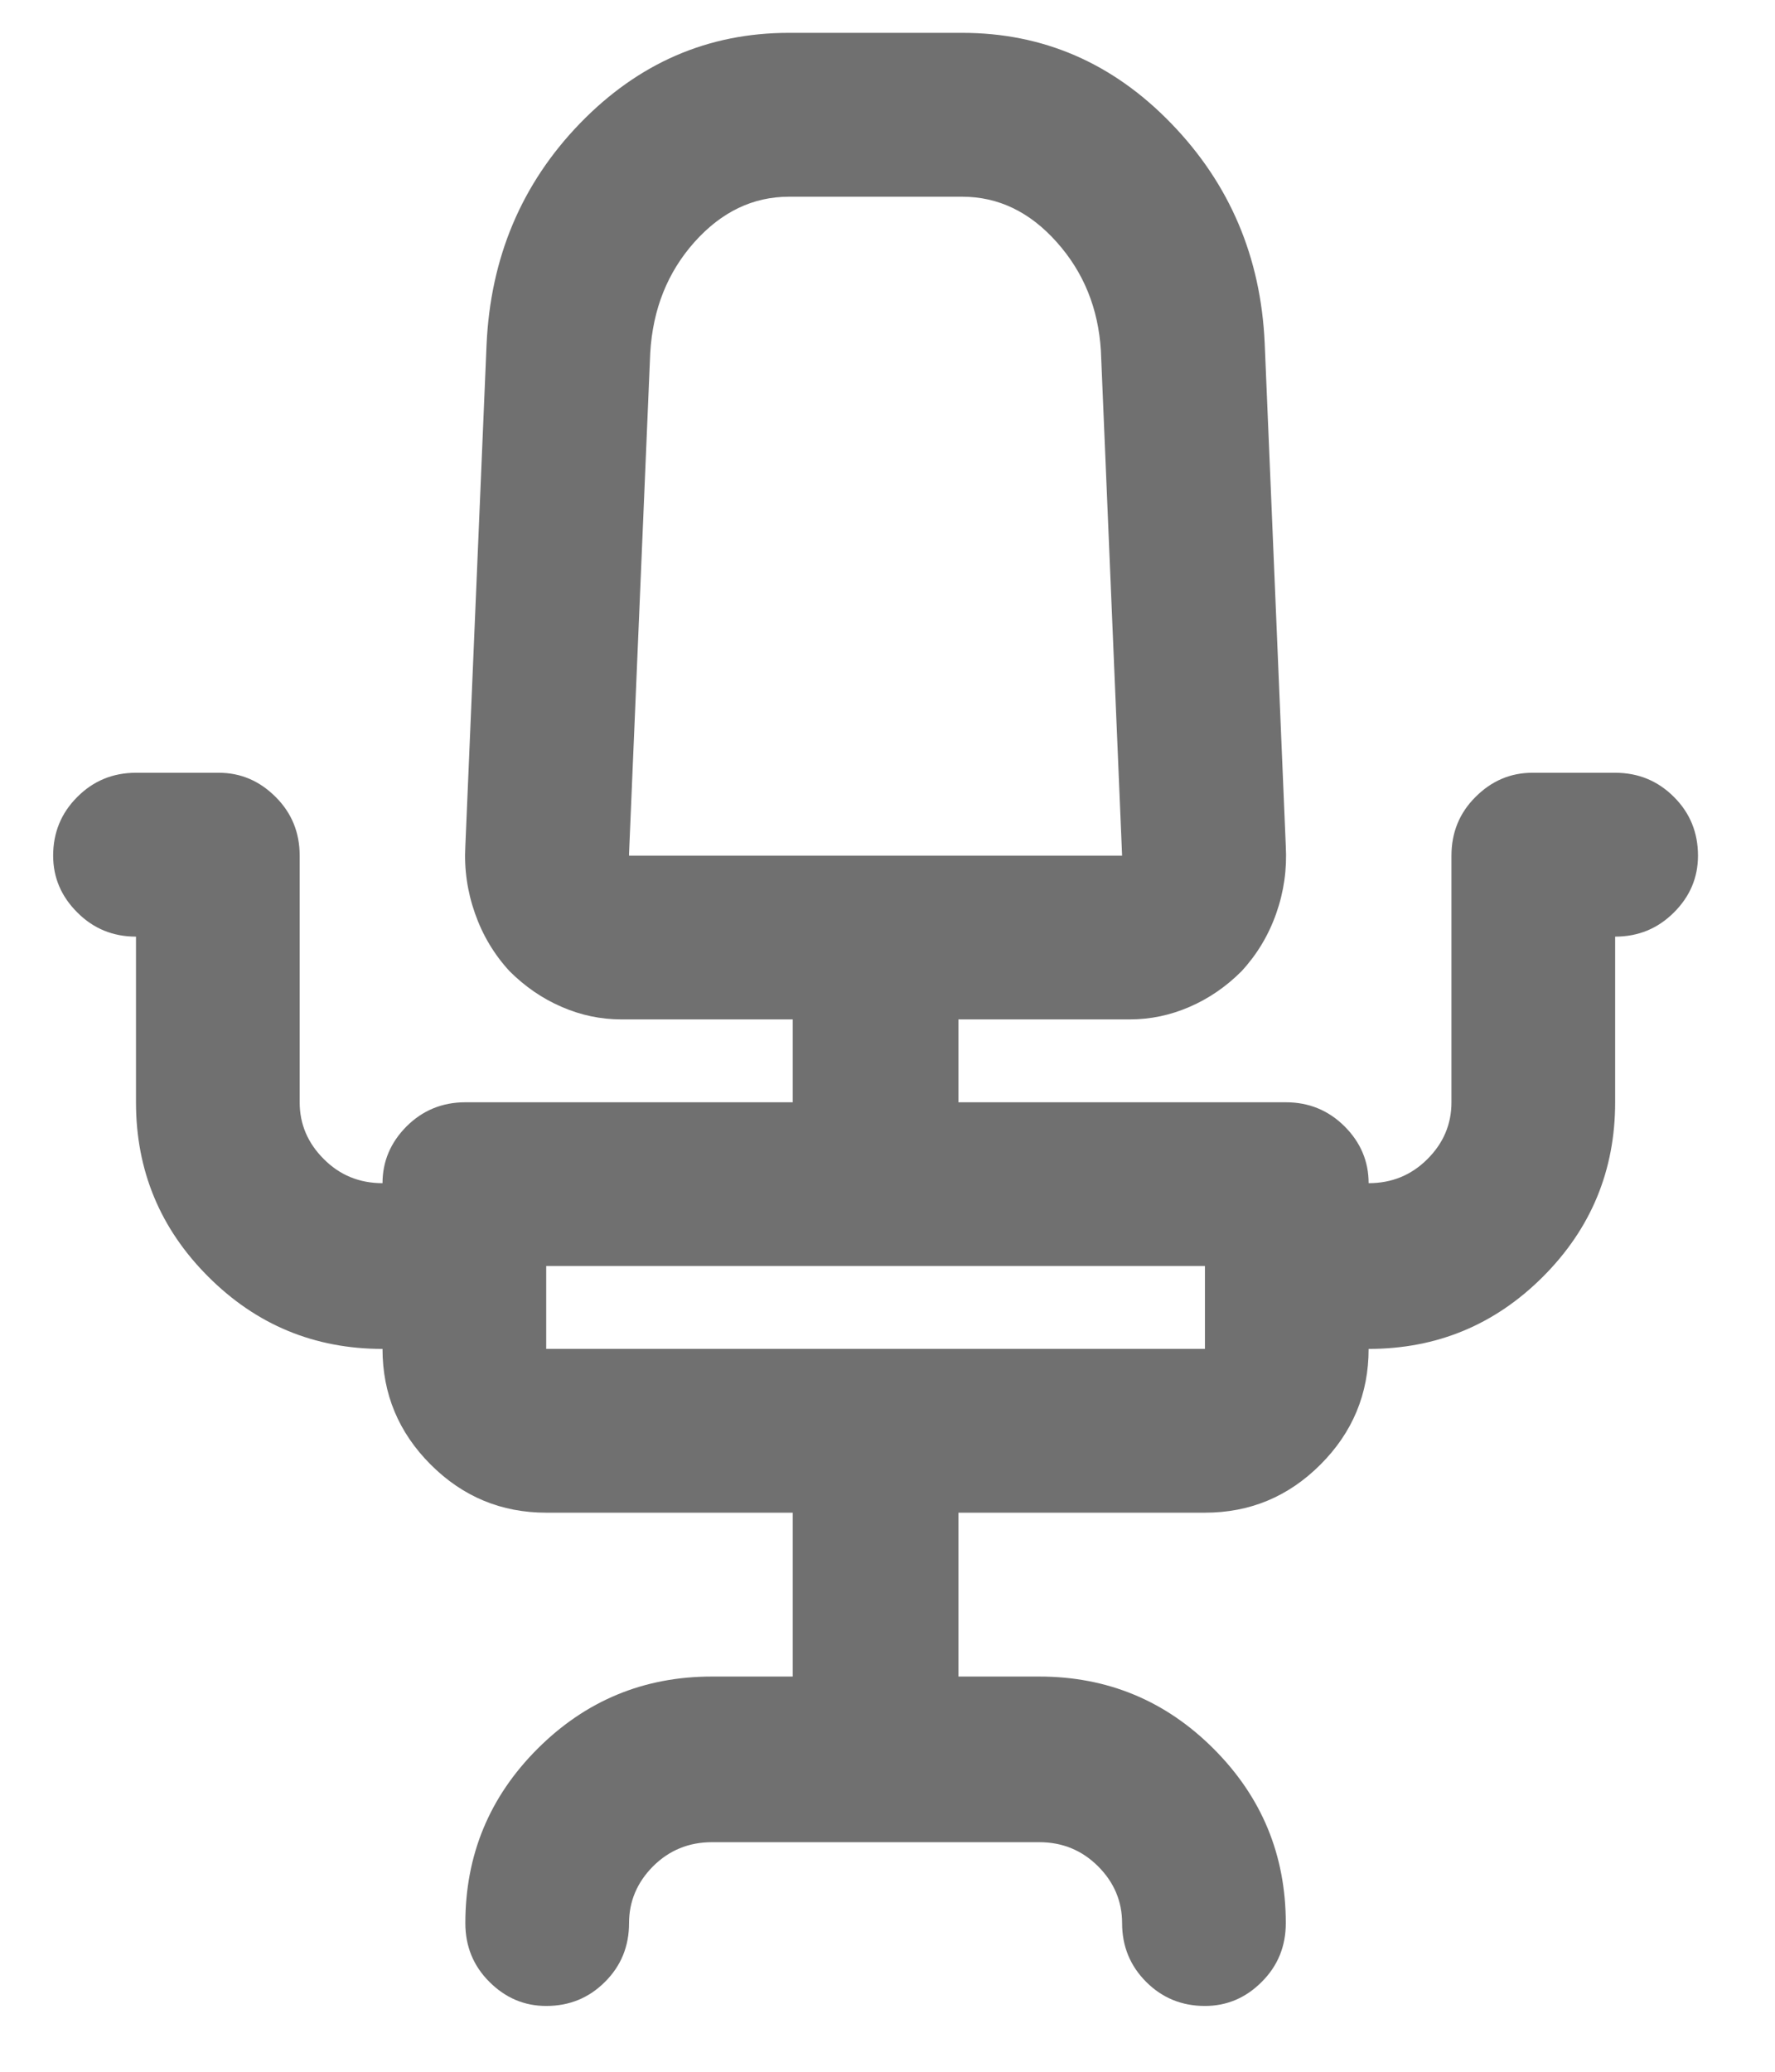 <svg width="18" height="21" viewBox="0 0 18 21" fill="none" xmlns="http://www.w3.org/2000/svg">
<path id="Vector" d="M5.539 13.673V12.833H12.219V13.673H5.539ZM6.379 8.654L6.594 3.576C6.62 3.133 6.77 2.759 7.043 2.453C7.317 2.147 7.636 1.994 8 1.994H9.758C10.123 1.994 10.442 2.147 10.715 2.453C10.989 2.759 11.138 3.126 11.164 3.556L11.379 8.673H6.379C6.379 8.673 6.379 8.67 6.379 8.663C6.379 8.657 6.379 8.654 6.379 8.654ZM16.379 7.833H15.539C15.318 7.833 15.126 7.915 14.963 8.078C14.8 8.24 14.719 8.439 14.719 8.673V11.173C14.719 11.395 14.638 11.587 14.475 11.749C14.312 11.912 14.114 11.993 13.879 11.993C13.879 11.772 13.798 11.58 13.635 11.417C13.472 11.255 13.274 11.173 13.039 11.173H9.719V10.333H11.457C11.666 10.333 11.867 10.291 12.063 10.206C12.258 10.122 12.434 10.001 12.59 9.845C12.746 9.676 12.864 9.481 12.942 9.259C13.02 9.038 13.052 8.81 13.039 8.576L12.825 3.478C12.786 2.606 12.47 1.863 11.877 1.251C11.285 0.639 10.578 0.333 9.758 0.333H8C7.18 0.333 6.474 0.639 5.881 1.251C5.289 1.863 4.973 2.612 4.934 3.497L4.719 8.576C4.706 8.81 4.739 9.038 4.817 9.259C4.895 9.481 5.012 9.676 5.168 9.845C5.325 10.001 5.5 10.122 5.696 10.206C5.891 10.291 6.093 10.333 6.301 10.333H8.039V11.173H4.719C4.485 11.173 4.286 11.255 4.123 11.417C3.961 11.58 3.879 11.772 3.879 11.993C3.645 11.993 3.446 11.912 3.284 11.749C3.121 11.587 3.039 11.395 3.039 11.173V8.673C3.039 8.439 2.958 8.24 2.795 8.078C2.632 7.915 2.44 7.833 2.219 7.833H1.379C1.145 7.833 0.946 7.915 0.784 8.078C0.621 8.24 0.539 8.439 0.539 8.673C0.539 8.895 0.621 9.087 0.784 9.249C0.946 9.412 1.145 9.494 1.379 9.494V11.173C1.379 11.863 1.623 12.453 2.112 12.941C2.6 13.429 3.189 13.673 3.879 13.673C3.879 14.129 4.042 14.52 4.367 14.845C4.693 15.171 5.084 15.333 5.539 15.333H8.039V16.994H7.219C6.529 16.994 5.94 17.238 5.451 17.726C4.963 18.214 4.719 18.803 4.719 19.494C4.719 19.728 4.8 19.927 4.963 20.089C5.126 20.252 5.318 20.333 5.539 20.333C5.774 20.333 5.972 20.252 6.135 20.089C6.298 19.927 6.379 19.728 6.379 19.494C6.379 19.272 6.461 19.08 6.623 18.917C6.786 18.755 6.985 18.673 7.219 18.673H10.539C10.774 18.673 10.972 18.755 11.135 18.917C11.298 19.08 11.379 19.272 11.379 19.494C11.379 19.728 11.461 19.927 11.623 20.089C11.786 20.252 11.985 20.333 12.219 20.333C12.44 20.333 12.633 20.252 12.795 20.089C12.958 19.927 13.039 19.728 13.039 19.494C13.039 18.803 12.795 18.214 12.307 17.726C11.819 17.238 11.229 16.994 10.539 16.994H9.719V15.333H12.219C12.675 15.333 13.065 15.171 13.391 14.845C13.716 14.52 13.879 14.129 13.879 13.673C14.569 13.673 15.159 13.429 15.647 12.941C16.135 12.453 16.379 11.863 16.379 11.173V9.494C16.614 9.494 16.812 9.412 16.975 9.249C17.138 9.087 17.219 8.895 17.219 8.673C17.219 8.439 17.138 8.24 16.975 8.078C16.812 7.915 16.614 7.833 16.379 7.833Z" fill="black" fill-opacity="0.56"/>
</svg>
